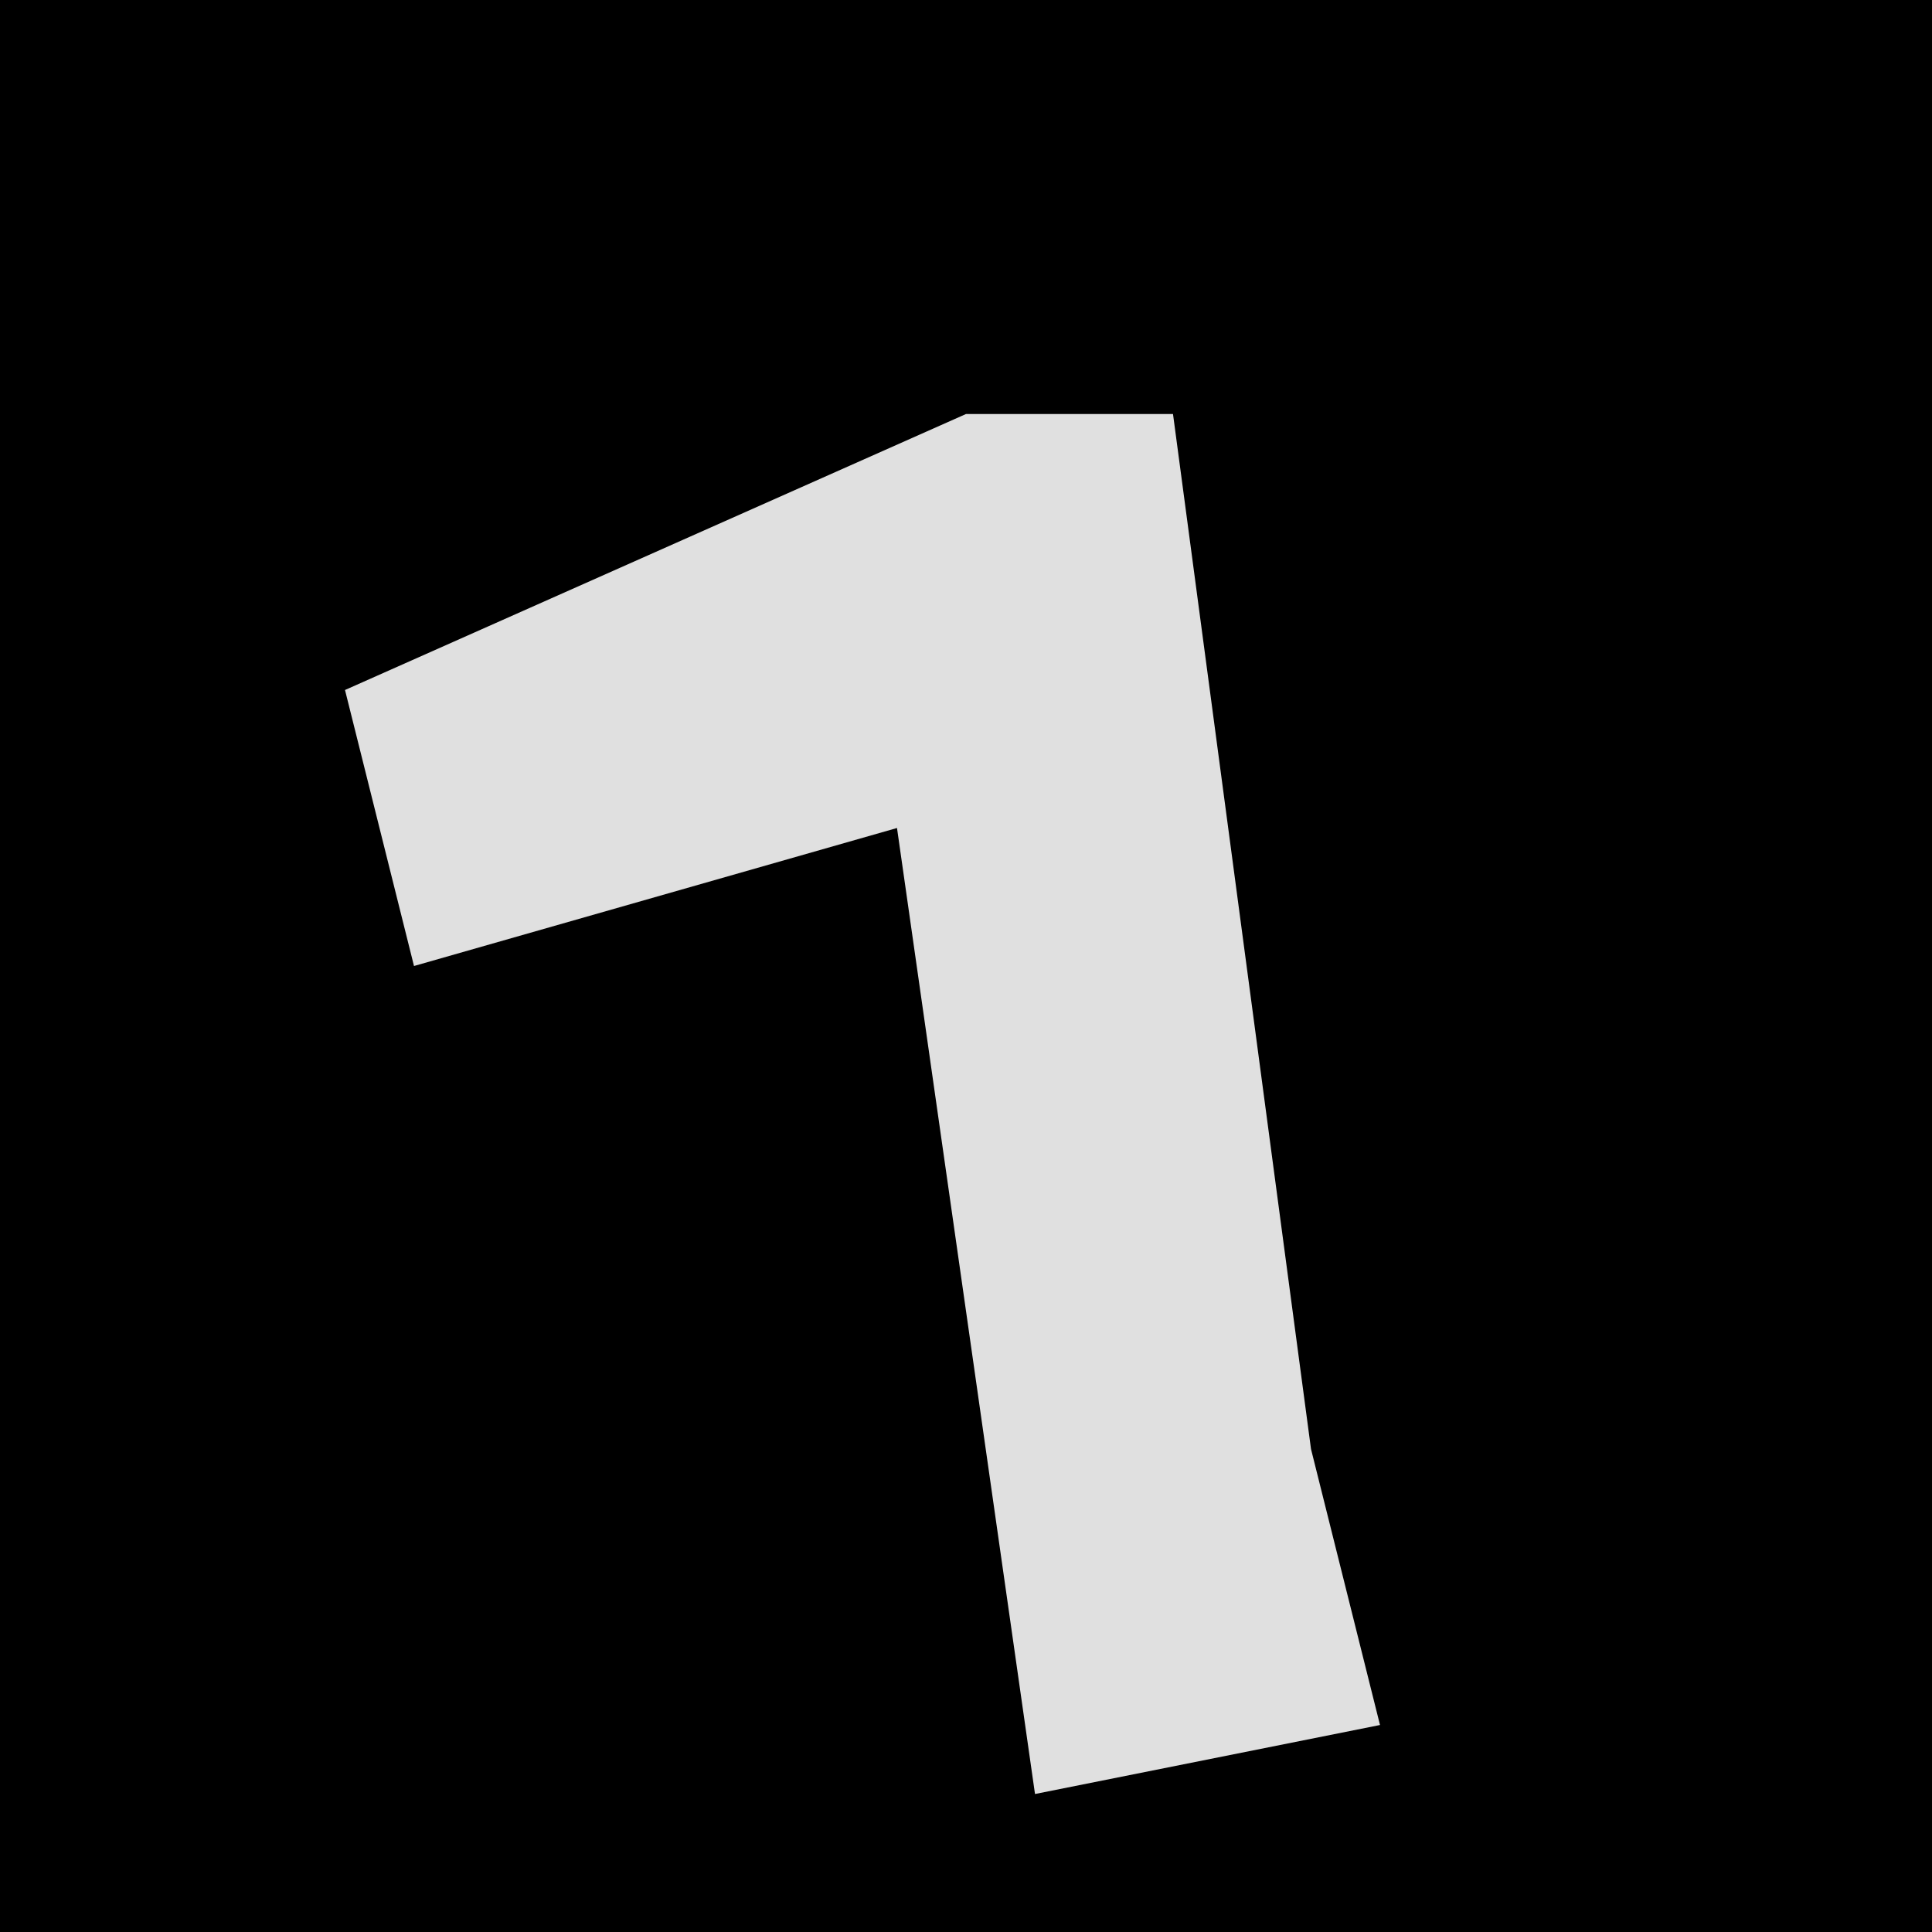 <?xml version="1.0" encoding="UTF-8"?>
<svg version="1.1" xmlns="http://www.w3.org/2000/svg" width="28" height="28">
<path d="M0,0 L28,0 L28,28 L0,28 Z " fill="#000000" transform="translate(0,0)"/>
<path d="M0,0 L3,0 L5,15 L6,19 L1,20 L-1,6 L-8,8 L-9,4 Z " fill="#E0E0E0" transform="translate(14,6)"/>
</svg>
